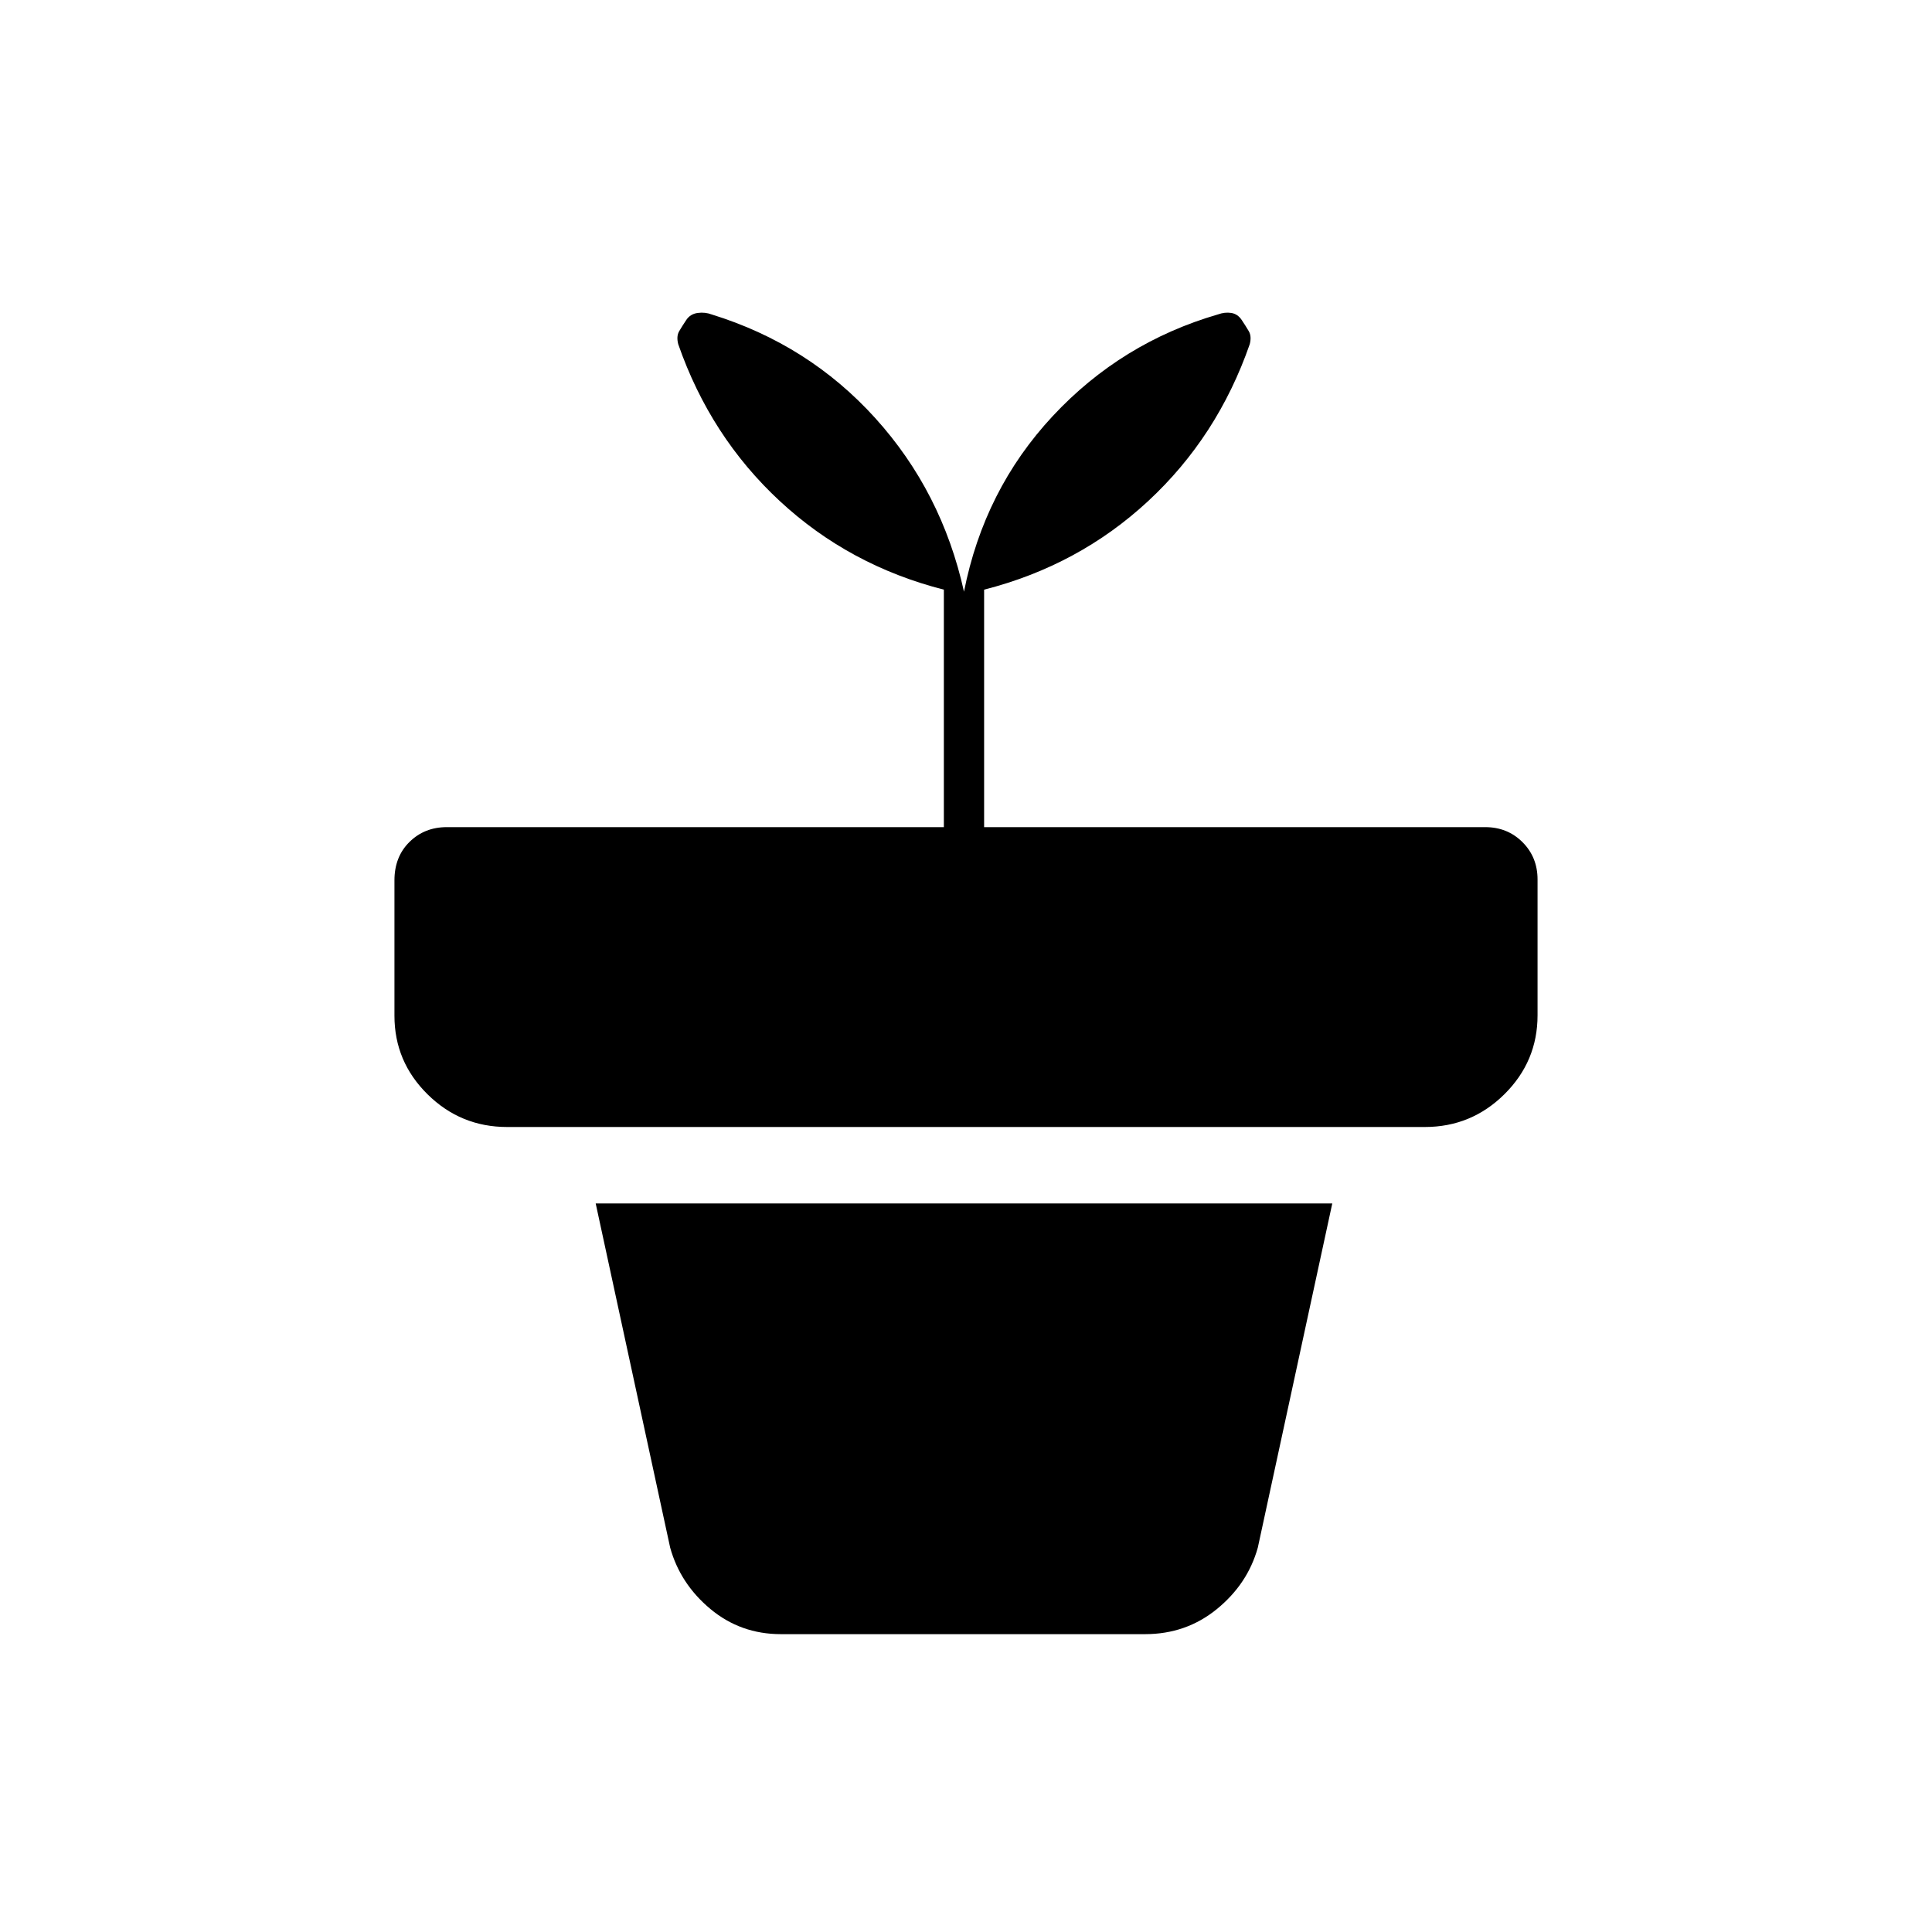 <svg xmlns="http://www.w3.org/2000/svg" height="20" viewBox="0 -960 960 960" width="20"><path d="M388-148q-20 0-35-12.5T333-191l-37-171h366l-37 171q-5 18-20.3 30.5T569-148H388Zm91-518q10-50.69 44.11-87.27 34.12-36.58 82.19-50.53 3.32-1.2 6.51-.7T617-801q2 3 3.5 5.54 1.5 2.53.5 6.46-16 46-50.5 78T489-667v118h249q11.05 0 18.53 7.47Q764-534.05 764-523v67.5q0 22.89-16.45 39.2Q731.1-400 708-400H252q-23.1 0-39.55-16.24Q196-432.48 196-455.28v-67.27q0-11.75 7.48-19.1Q210.95-549 222-549h247v-118q-47-12-81.5-44T337-789q-1-3.93.5-6.46Q339-798 341-801t5.69-3.5q3.69-.5 7.01.77 48.07 14.88 81.19 51.46Q468-715.69 479-666Z"/></svg>